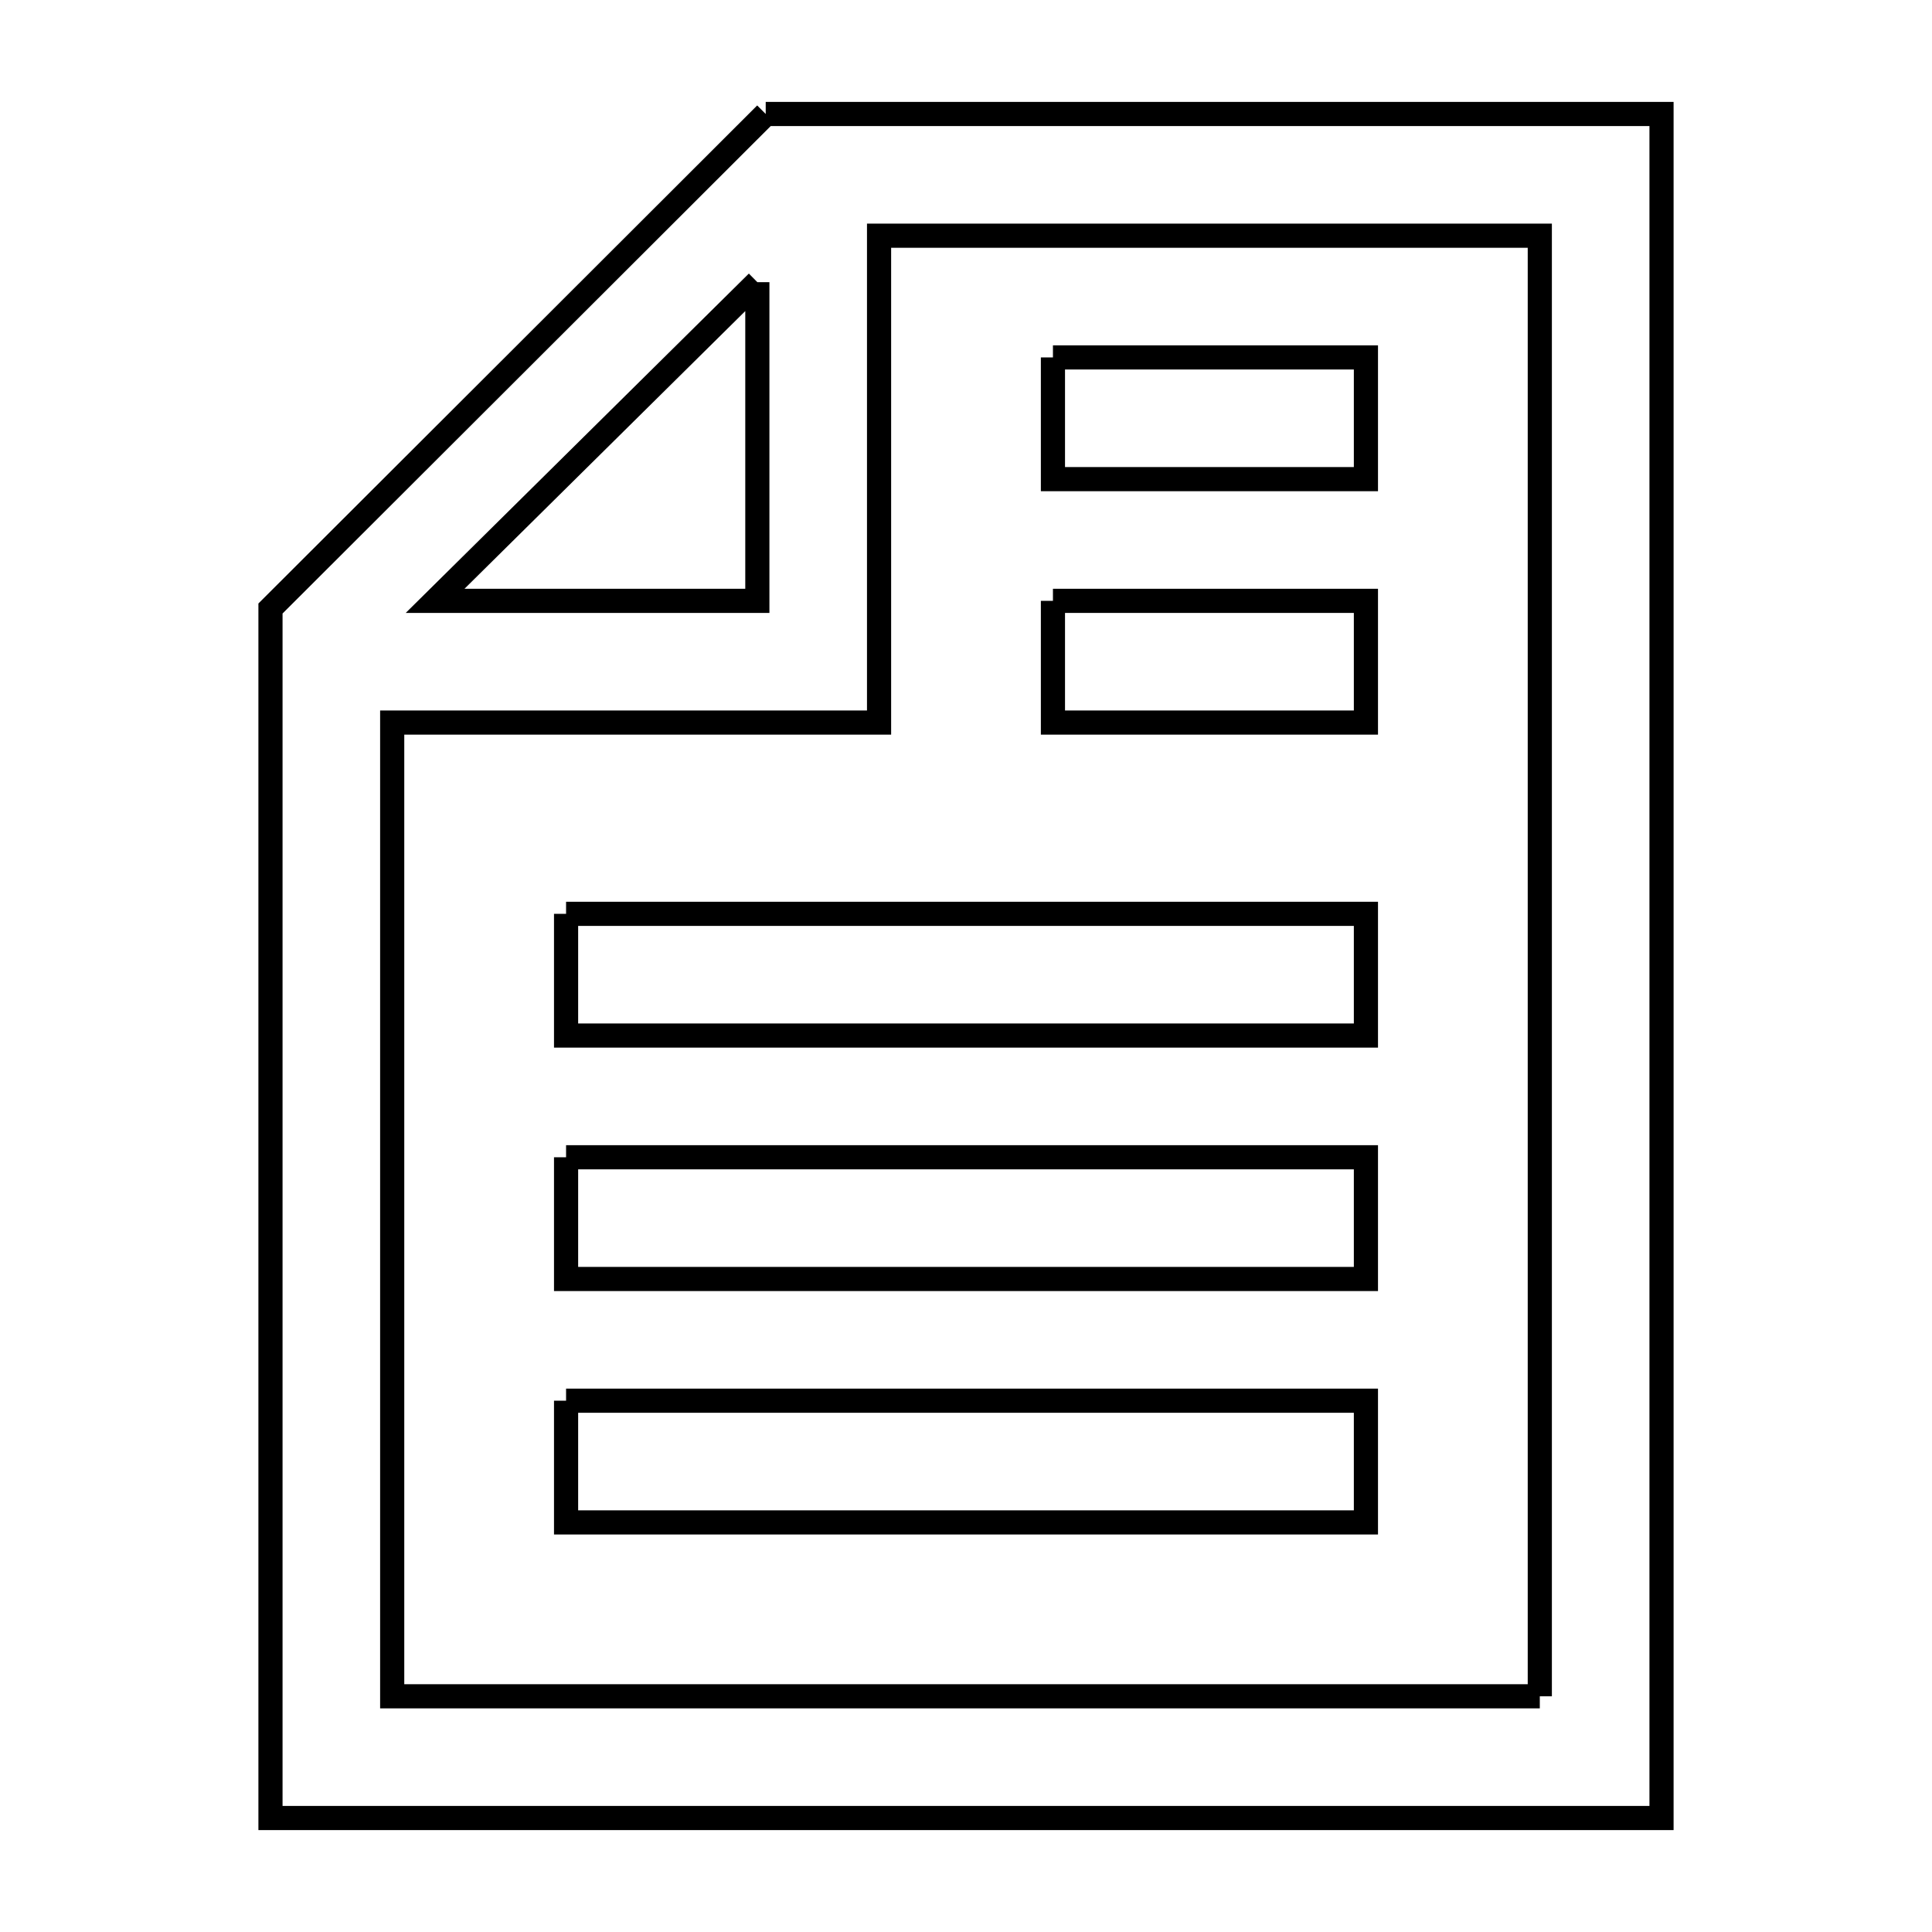 <svg xmlns="http://www.w3.org/2000/svg" viewBox="0.0 0.0 24.0 24.0" height="200px" width="200px"><path fill="none" stroke="black" stroke-width=".3" stroke-opacity="1.0"  filling="0" d="M9.512 1.416 L15.076 1.416 L20.64 1.416 L20.64 8.472 L20.64 15.528 L20.64 22.584 L14.88 22.584 L9.12 22.584 L3.36 22.584 L3.36 17.576 L3.36 12.568 L3.36 7.559 L6.436 4.488 L9.512 1.416"></path>
<path fill="none" stroke="black" stroke-width=".3" stroke-opacity="1.0"  filling="0" d="M9.408 3.505 L9.408 7.464 L5.405 7.464 L9.408 3.505"></path>
<path fill="none" stroke="black" stroke-width=".3" stroke-opacity="1.0"  filling="0" d="M13.08 4.44 L16.968 4.44 L16.968 5.952 L13.08 5.952 L13.08 4.44"></path>
<path fill="none" stroke="black" stroke-width=".3" stroke-opacity="1.0"  filling="0" d="M13.08 7.464 L16.968 7.464 L16.968 8.976 L13.08 8.976 L13.08 7.464"></path>
<path fill="none" stroke="black" stroke-width=".3" stroke-opacity="1.0"  filling="0" d="M7.032 11.352 L12.0 11.352 L16.968 11.352 L16.968 12.864 L12.0 12.864 L7.032 12.864 L7.032 11.352"></path>
<path fill="none" stroke="black" stroke-width=".3" stroke-opacity="1.0"  filling="0" d="M7.032 14.376 L12.0 14.376 L16.968 14.376 L16.968 15.888 L12.0 15.888 L7.032 15.888 L7.032 14.376"></path>
<path fill="none" stroke="black" stroke-width=".3" stroke-opacity="1.0"  filling="0" d="M7.032 17.4 L12.0 17.4 L16.968 17.4 L16.968 18.912 L12.0 18.912 L7.032 18.912 L7.032 17.4"></path>
<path fill="none" stroke="black" stroke-width=".3" stroke-opacity="1.0"  filling="0" d="M19.128 21.072 L12.0 21.072 L4.872 21.072 L4.872 15.024 L4.872 8.976 L10.92 8.976 L10.92 2.928 L15.024 2.928 L19.128 2.928 L19.128 8.976 L19.128 15.024 L19.128 21.072"></path></svg>